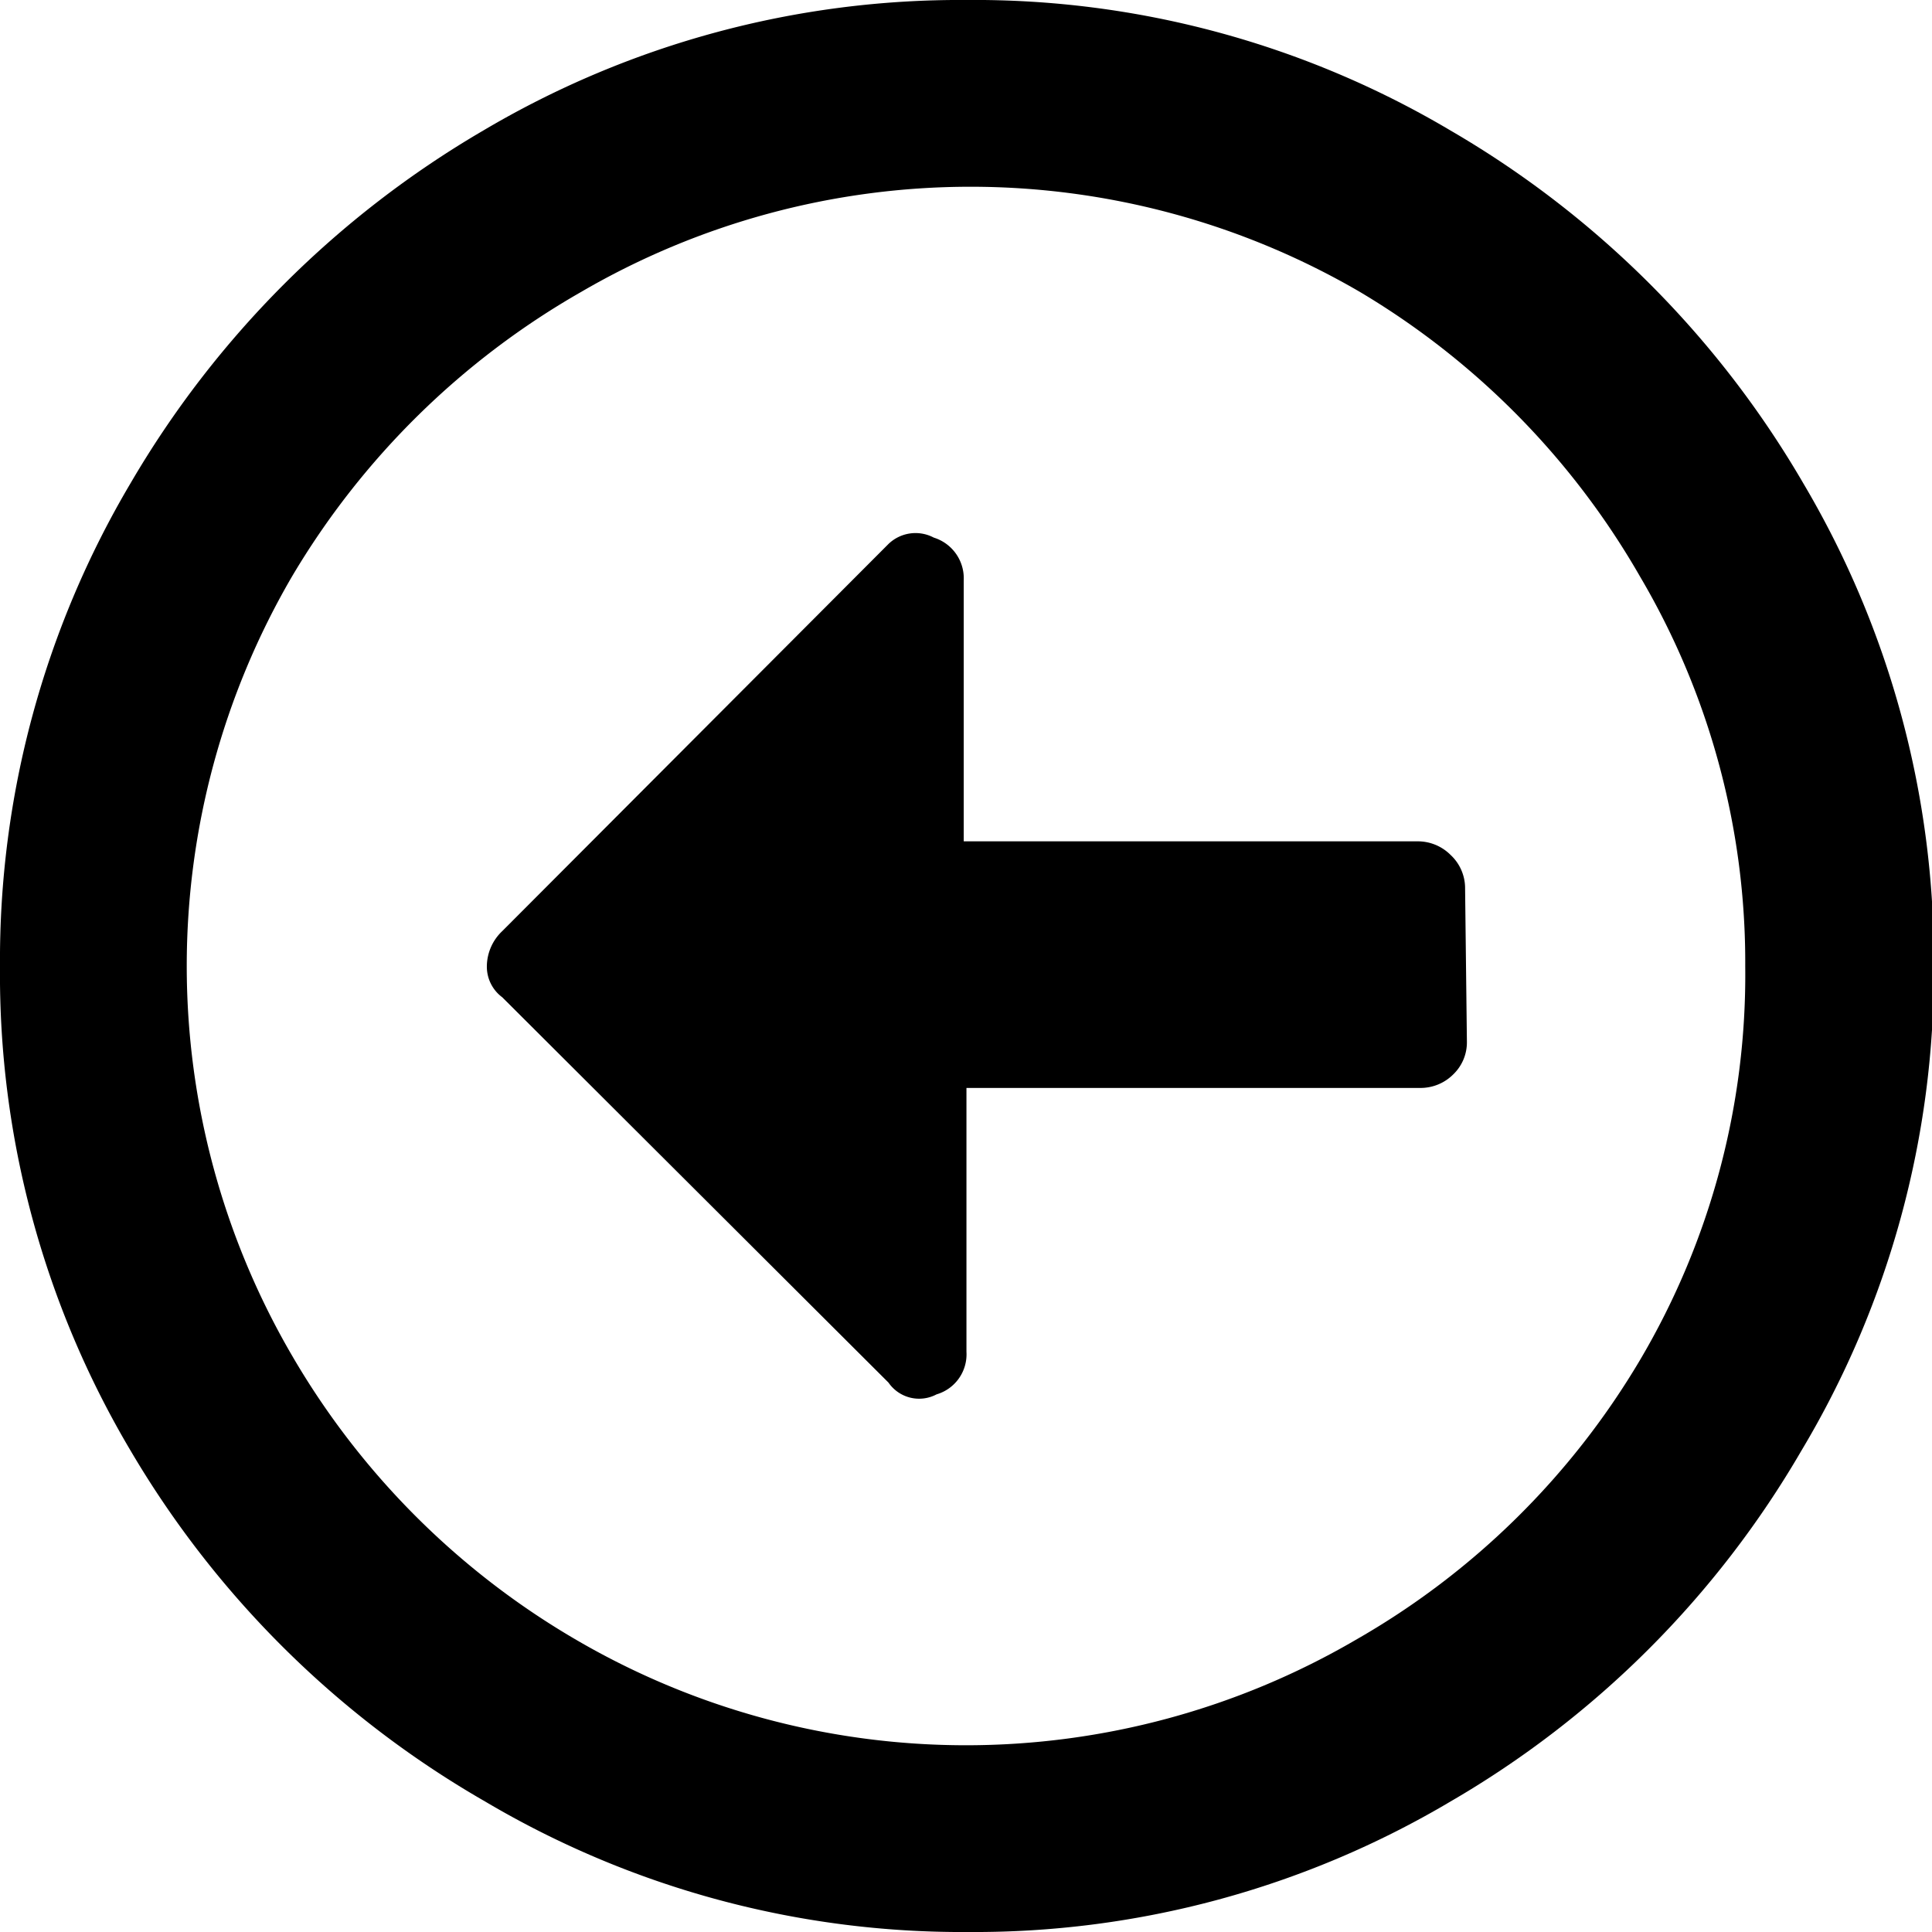 <svg xmlns="http://www.w3.org/2000/svg" viewBox="0 0 21.31 21.31"><title>z-prev</title><g id="Camada_2" data-name="Camada 2"><g id="Camada_1-2" data-name="Camada 1"><path d="M0,10.66A10.32,10.32,0,0,1,1.44,5.33,10.82,10.82,0,0,1,5.33,1.44,10.32,10.32,0,0,1,10.66,0,10.29,10.29,0,0,1,16,1.44a10.75,10.75,0,0,1,3.89,3.89,10.32,10.32,0,0,1,1.44,5.33A10.29,10.29,0,0,1,19.87,16,10.67,10.67,0,0,1,16,19.87a10.29,10.29,0,0,1-5.32,1.44,10.32,10.32,0,0,1-5.33-1.44A10.75,10.75,0,0,1,1.44,16,10.29,10.29,0,0,1,0,10.66Zm19.25,0a8.38,8.38,0,0,0-1.16-4.3A8.67,8.67,0,0,0,15,3.22a8.53,8.53,0,0,0-8.59,0A8.75,8.75,0,0,0,3.22,6.36a8.53,8.53,0,0,0,0,8.59,8.67,8.67,0,0,0,3.14,3.14,8.53,8.53,0,0,0,8.59,0A8.6,8.6,0,0,0,18.09,15,8.35,8.35,0,0,0,19.25,10.66ZM16.16,9.8A.5.5,0,0,0,16,9.43a.51.51,0,0,0-.37-.15h-5V6.4a.47.47,0,0,0-.33-.47A.43.43,0,0,0,9.8,6L5.54,10.27a.54.54,0,0,0-.17.39.42.42,0,0,0,.17.34L9.8,15.25a.41.41,0,0,0,.53.13.46.46,0,0,0,.33-.47V12h5a.51.51,0,0,0,.37-.15.49.49,0,0,0,.15-.36Z"/></g></g></svg>